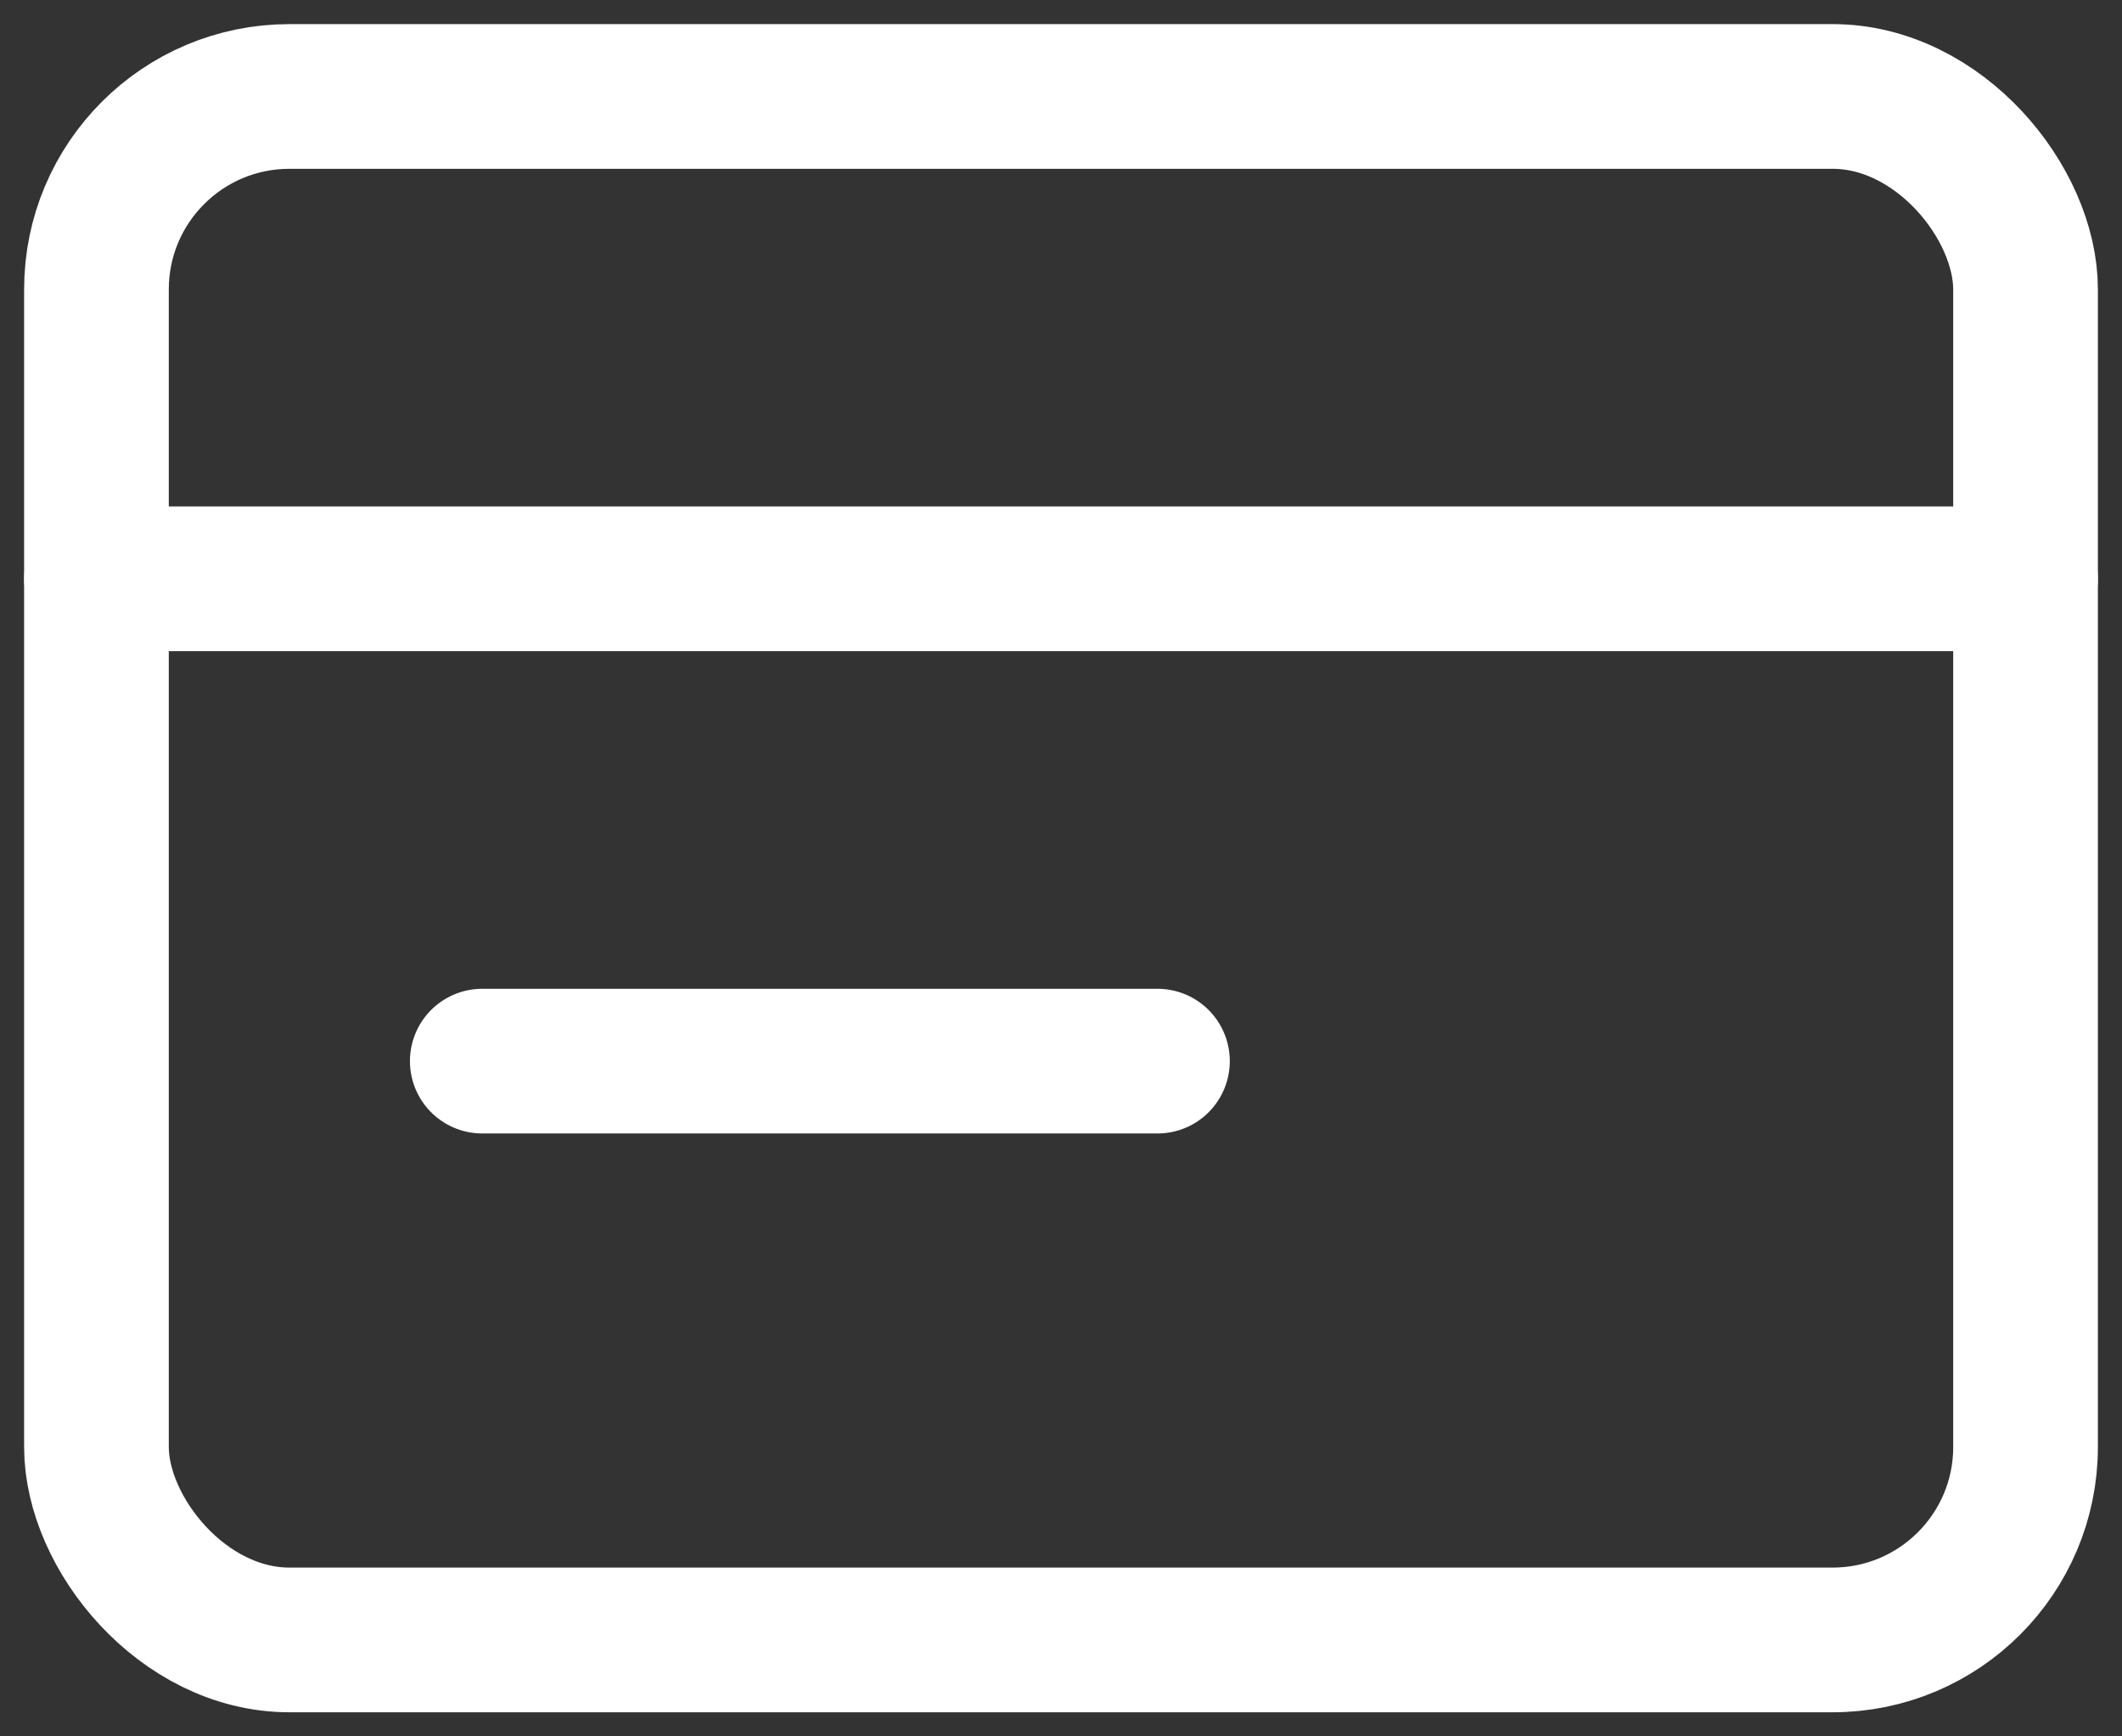 <svg xmlns="http://www.w3.org/2000/svg" width="22" height="18" viewBox="0 0 22 18">
    <rect x="0" y="0" width="22" height="18" fill="#333333" stroke="none"/>
    <g fill="none" fill-rule="evenodd" stroke="#FFF" stroke-width="1.5" transform="translate(1 1)">
        <rect width="20" height="16" rx="2"/>
        <path stroke-linecap="round" d="M0 5h20M4 10h7"/>
    </g>
</svg>
